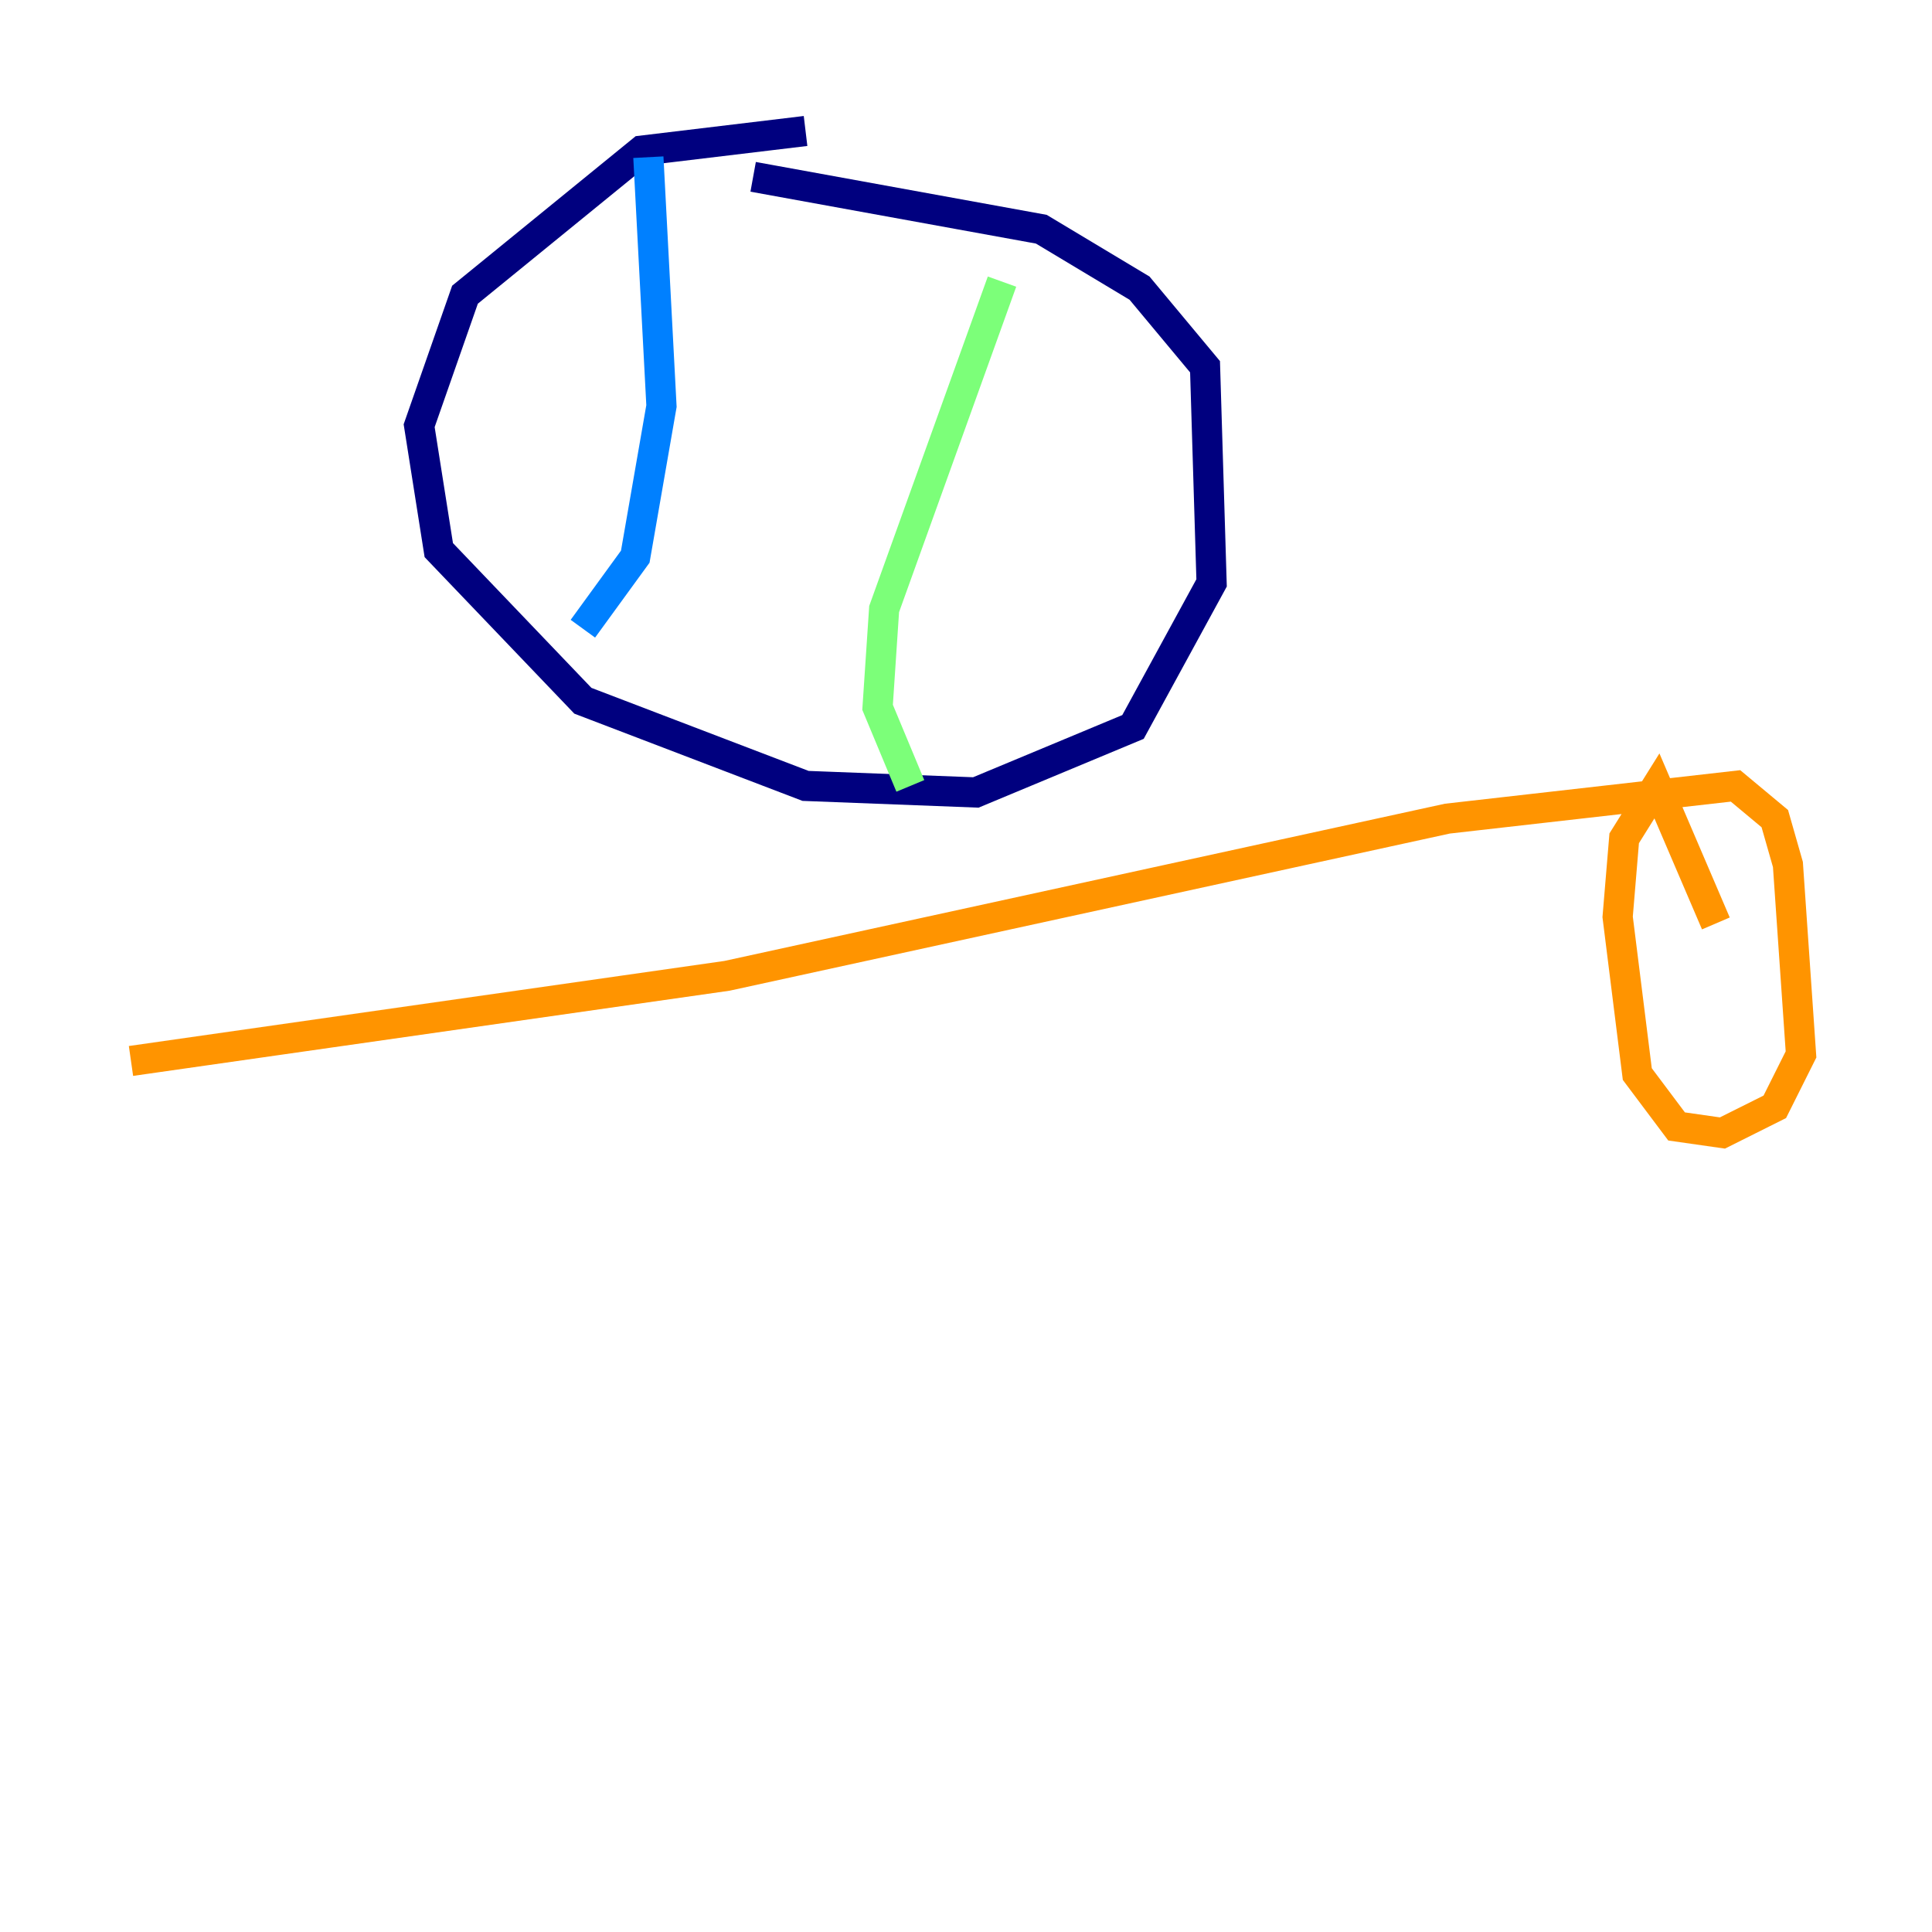 <?xml version="1.0" encoding="utf-8" ?>
<svg baseProfile="tiny" height="128" version="1.2" viewBox="0,0,128,128" width="128" xmlns="http://www.w3.org/2000/svg" xmlns:ev="http://www.w3.org/2001/xml-events" xmlns:xlink="http://www.w3.org/1999/xlink"><defs /><polyline fill="none" points="53.37,8.678 42.522,9.98 30.807,19.525 27.77,28.203 29.071,36.447 38.617,46.427 53.37,52.068 64.651,52.502 75.064,48.163 80.271,38.617 79.837,24.298 75.498,19.091 68.99,15.186 49.898,11.715" stroke="#00007f" stroke-width="2" /><polyline fill="none" points="42.956,10.414 43.824,26.902 42.088,36.881 38.617,41.654" stroke="#0080ff" stroke-width="2" /><polyline fill="none" points="66.386,18.658 58.576,40.352 58.142,46.861 60.312,52.068" stroke="#7cff79" stroke-width="2" /><polyline fill="none" points="8.678,70.291 48.163,64.651 95.891,54.237 114.983,52.068 117.586,54.237 118.454,57.275 119.322,69.858 117.586,73.329 114.115,75.064 111.078,74.63 108.475,71.159 107.173,60.746 107.607,55.539 109.776,52.068 113.681,61.18" stroke="#ff9400" stroke-width="2" /><polyline fill="none" points="113.681,77.234 113.681,77.234" stroke="#7f0000" stroke-width="2" /></svg>